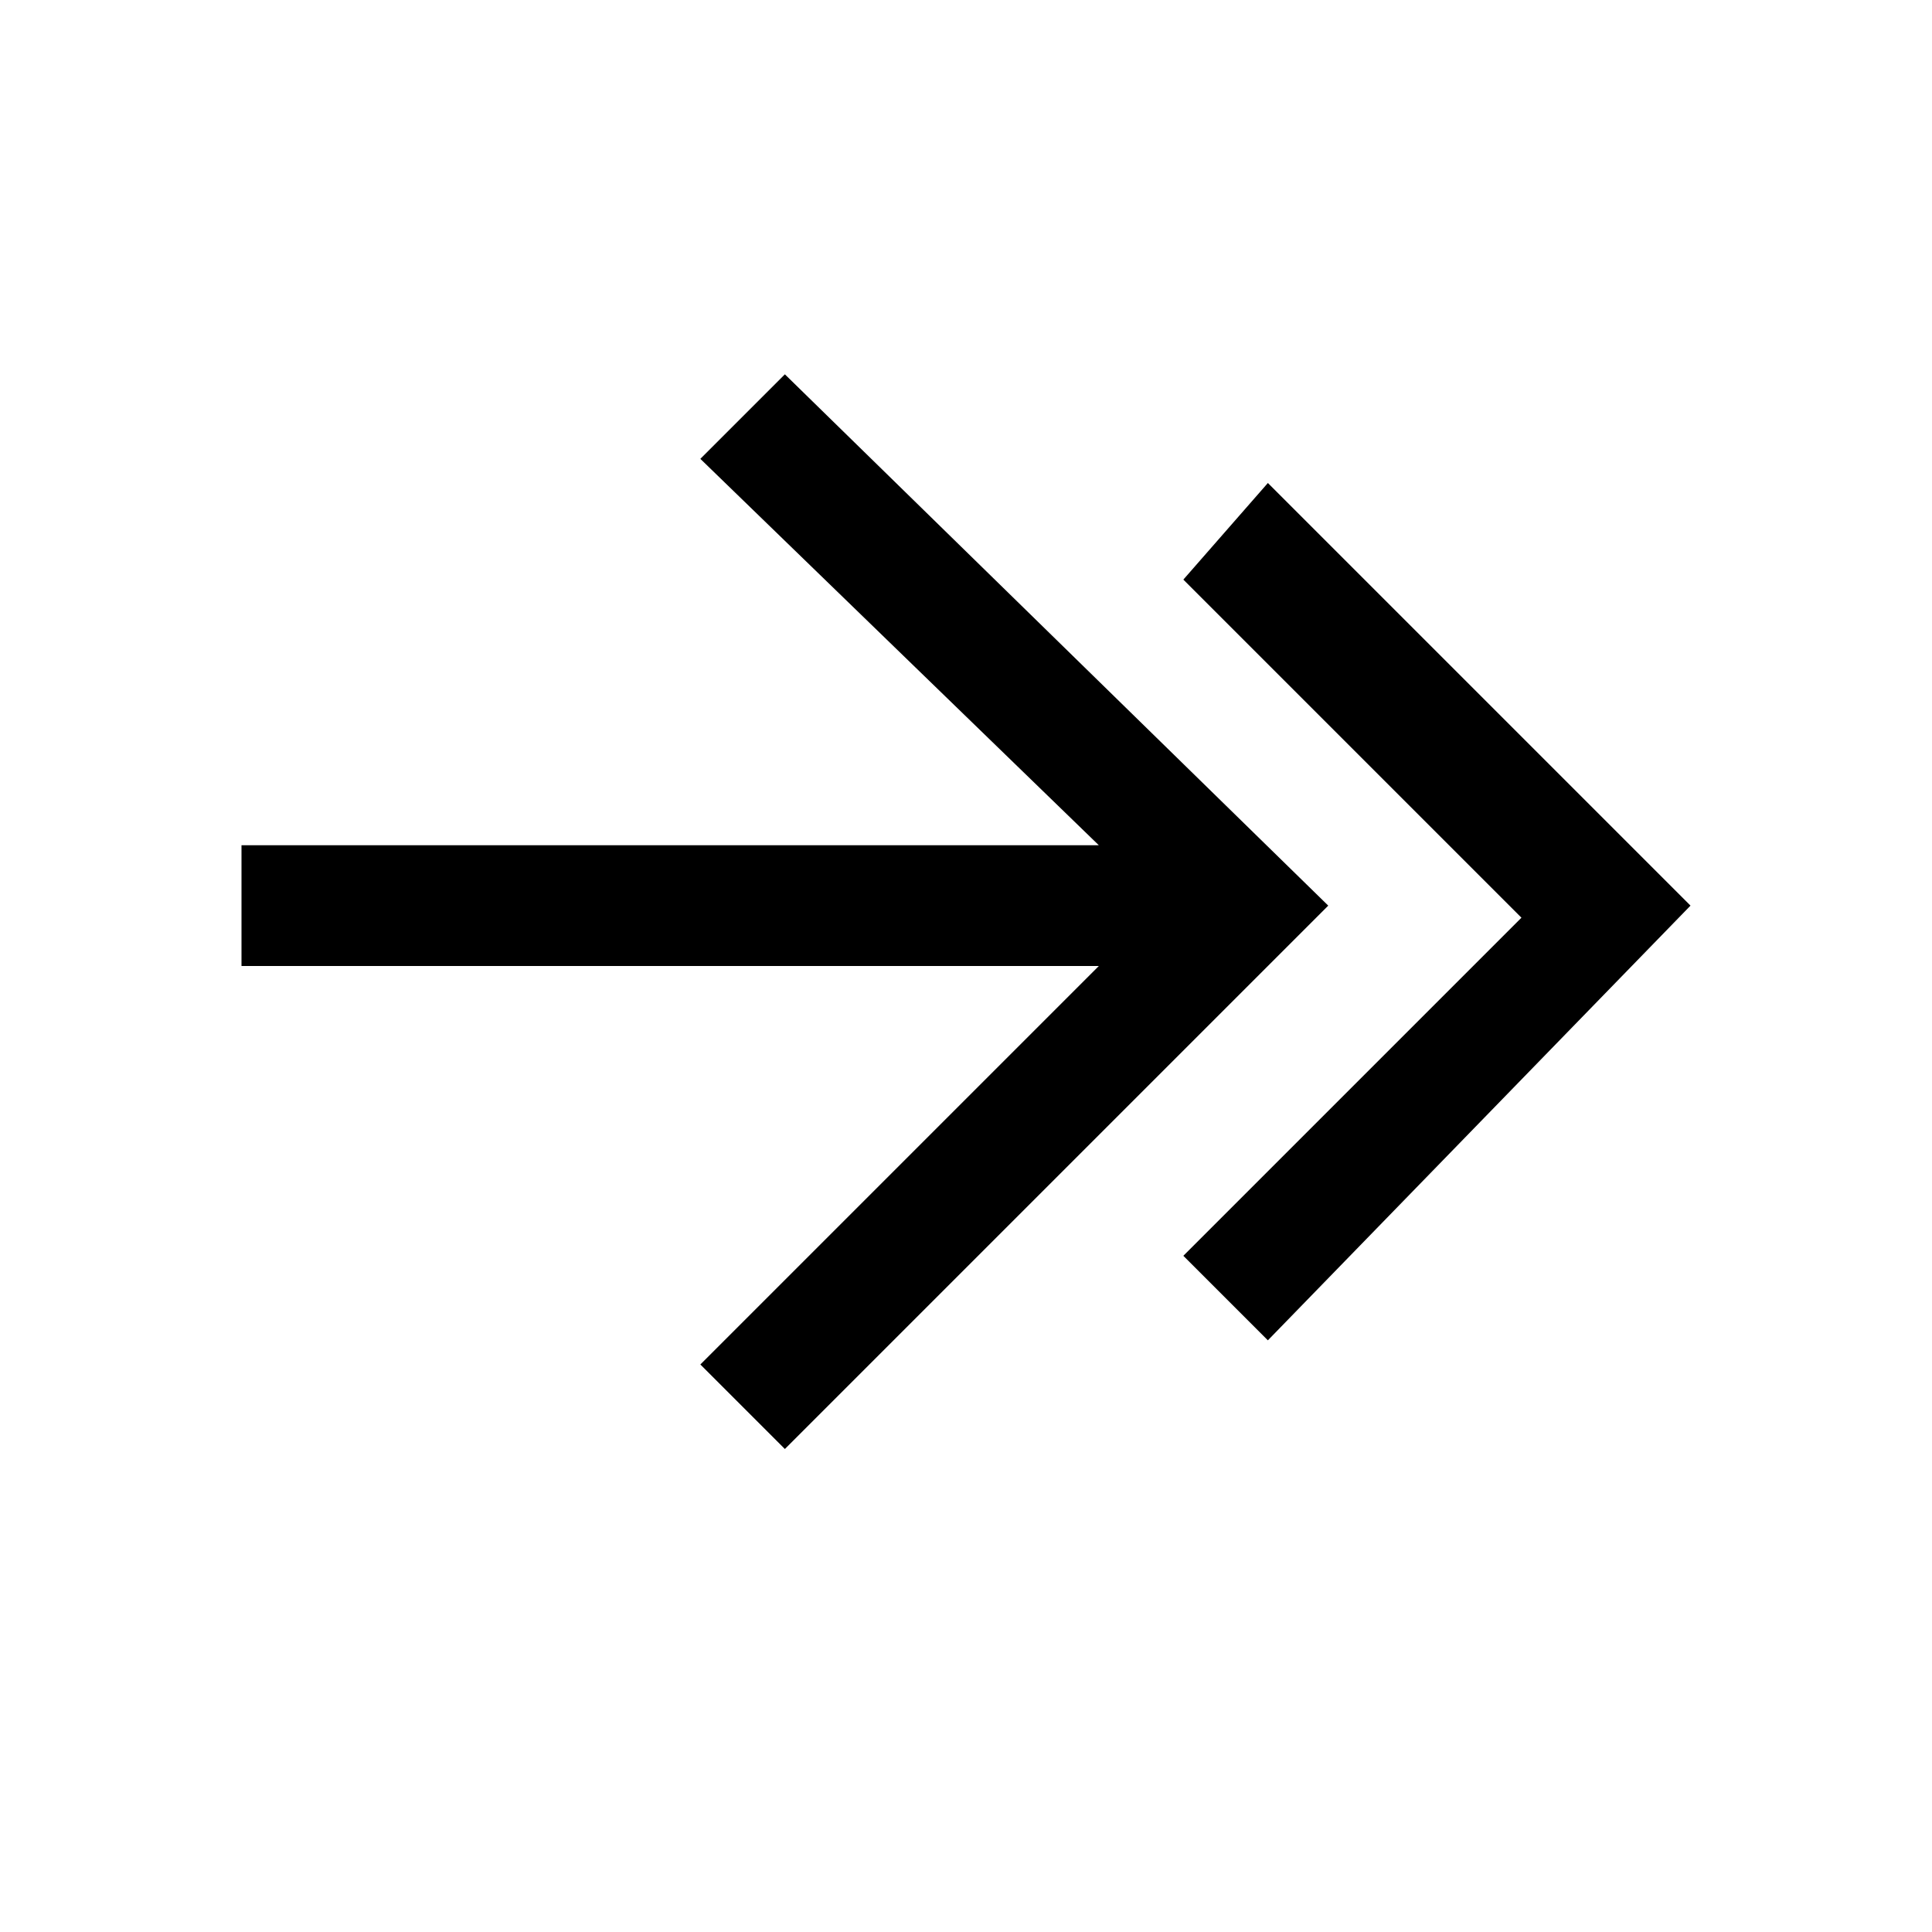 <?xml version="1.0" encoding="utf-8"?>
<!-- Generator: Adobe Illustrator 21.1.0, SVG Export Plug-In . SVG Version: 6.00 Build 0)  -->
<svg version="1.2" baseProfile="tiny" id="go-last" xmlns="http://www.w3.org/2000/svg" xmlns:xlink="http://www.w3.org/1999/xlink"
	 x="0px" y="0px" viewBox="0 0 16 16" overflow="scroll" xml:space="preserve">
<path d="M5.8,3.8L9.1,7H2v1h7.1l-3.3,3.3L6.5,12L11,7.5L6.5,3.1L5.8,3.8z M9.8,4.8l2.8,2.8l-2.8,2.8l0.7,0.7L14,7.5l-3.5-3.5
	L9.8,4.8z"/>
</svg>
